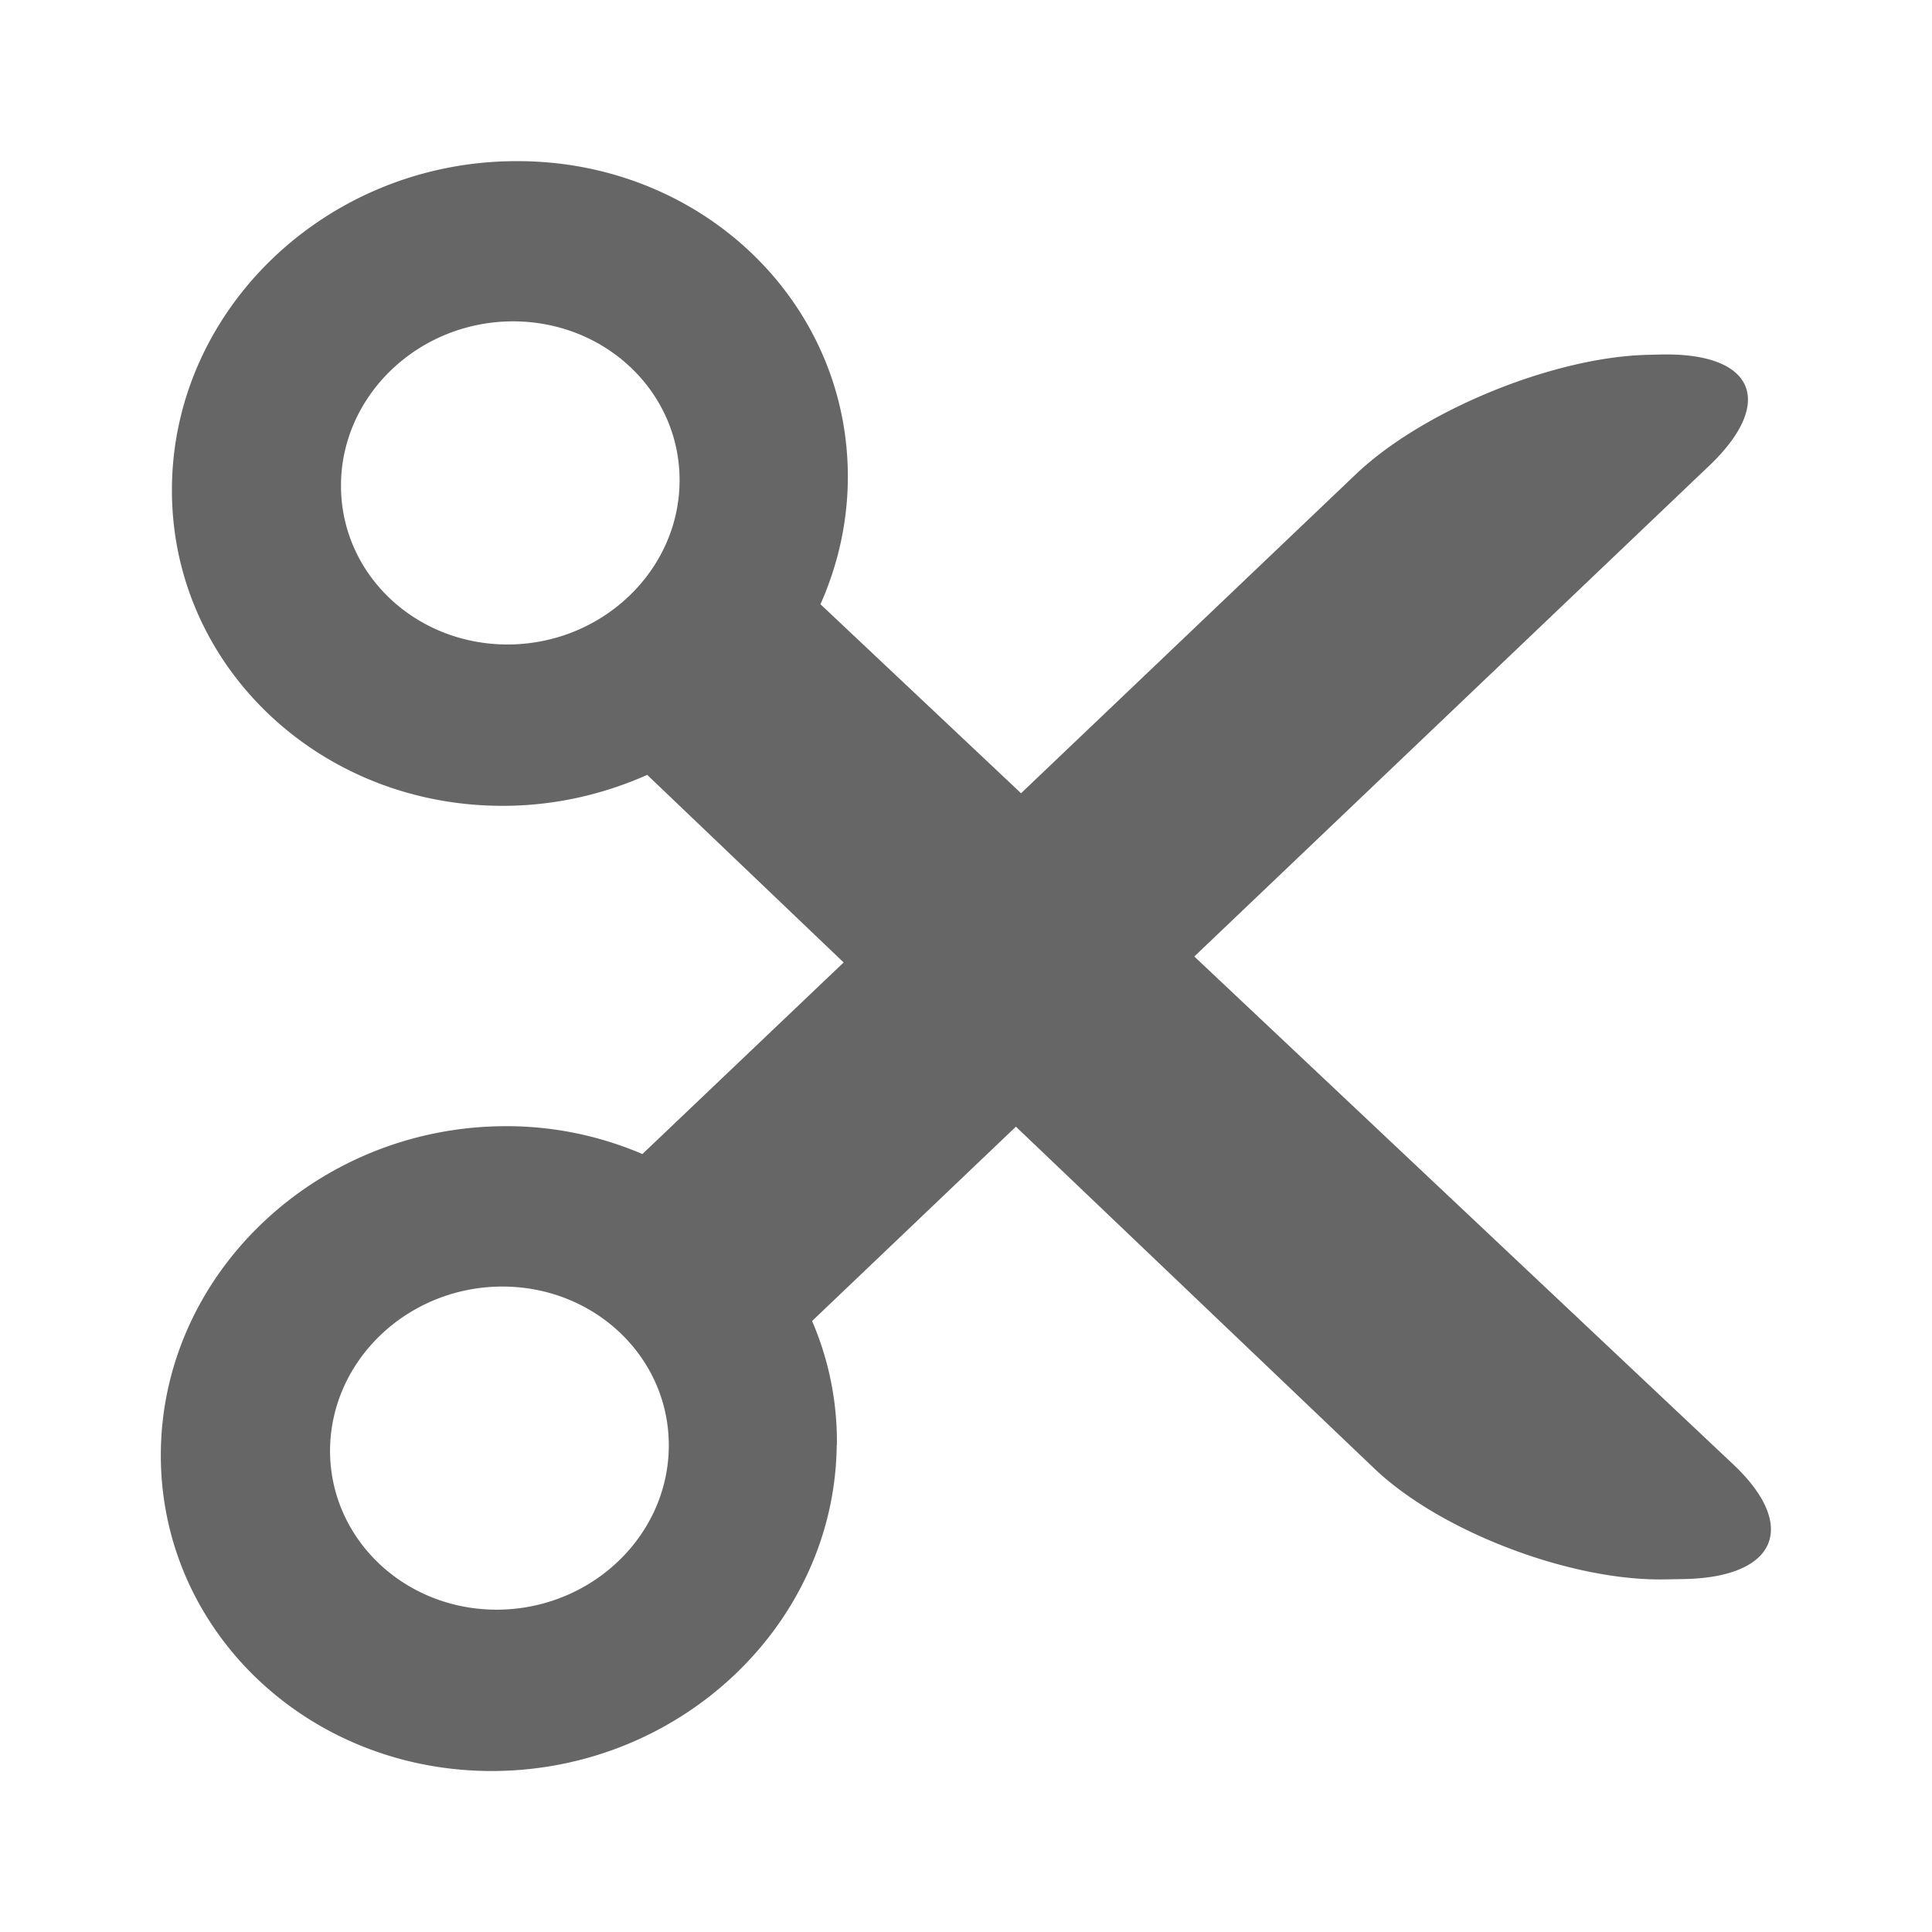 <svg xmlns="http://www.w3.org/2000/svg" width="12" height="12" viewBox="0 0 12 12">
  <title>
    Cut
  </title>
  <g fill="none" fill-rule="evenodd">
    <rect width="12" height="12" rx="2"/>
    <path fill="#666666" d="M5.198 8.977a1.888 1.888 0 0 0-.154-.772L6.31 6.998l2.227 2.124c.407.388 1.21.696 1.794.688l.118-.002c.584-.007.726-.326.317-.712L7.418 5.941l3.199-3.049c.415-.396.278-.705-.307-.69l-.08.002c-.585.015-1.395.347-1.81.743l-2.078 1.98-1.246-1.174c.106-.238.167-.499.17-.772.012-1.106-.917-1.993-2.077-1.98-1.16.01-2.109.916-2.121 2.022-.013 1.106.917 1.994 2.076 1.982.312-.003.608-.073.876-.192L5.24 5.978l-1.25 1.19a2.14 2.14 0 0 0-.869-.173c-1.16.012-2.11.918-2.122 2.023-.012 1.106.917 1.993 2.077 1.982 1.16-.012 2.109-.918 2.121-2.023zm-3.08-5.969c.005-.554.48-1.007 1.06-1.012.582-.004 1.048.441 1.043.995-.005.554-.48 1.007-1.06 1.012-.581.004-1.048-.44-1.043-.995zM2.05 9.003c.006-.554.48-1.007 1.062-1.012.58-.004 1.047.44 1.042.995-.005.554-.48 1.007-1.061 1.012-.58.004-1.047-.441-1.043-.995z"/>
  </g>
</svg>
